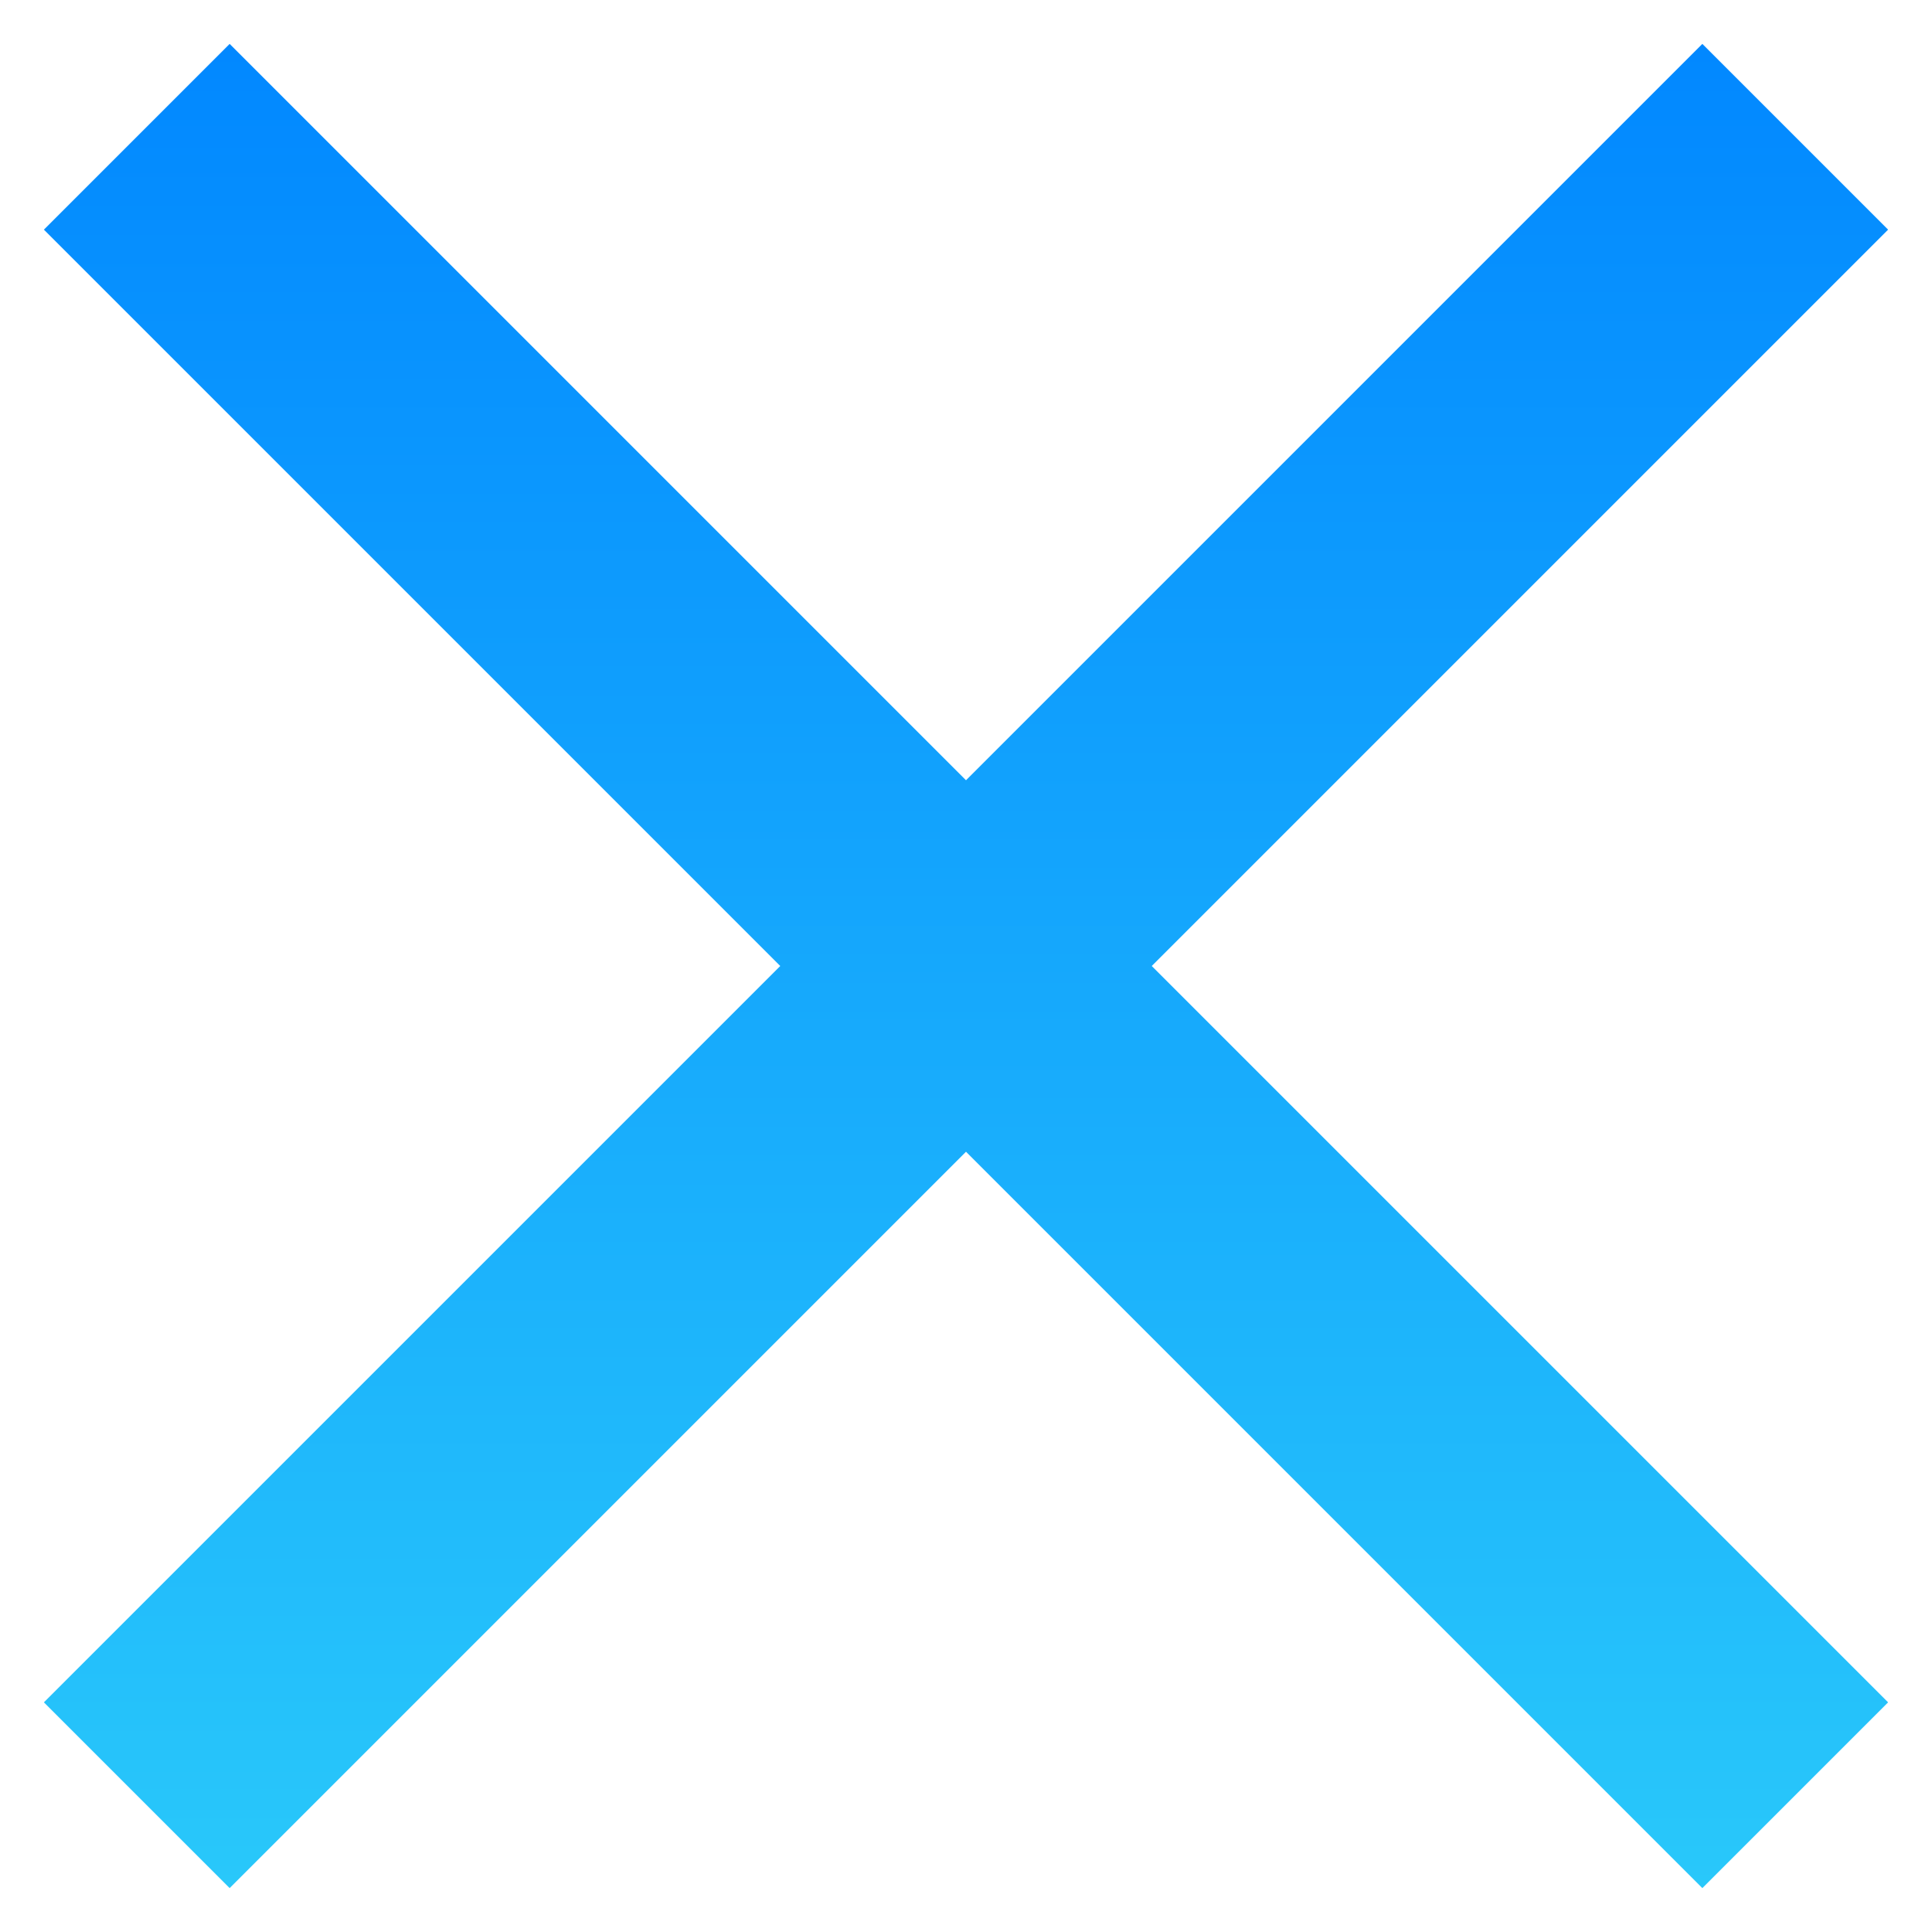 <svg width="22" height="22" viewBox="0 0 22 22" fill="none" xmlns="http://www.w3.org/2000/svg">
<path d="M19.385 0.5L11 8.885L2.615 0.5L0.5 2.615L8.885 11L0.5 19.385L2.615 21.5L11 13.115L19.385 21.5L21.5 19.385L13.115 11L21.5 2.615L19.385 0.5Z" fill="url(#paint0_linear)"/>
<defs>
<linearGradient id="paint0_linear" x1="11" y1="-0.445" x2="11" y2="21.521" gradientUnits="userSpaceOnUse">
<stop stop-color="#0085FF"/>
<stop offset="1" stop-color="#29C8FA"/>
</linearGradient>
</defs>
</svg>
